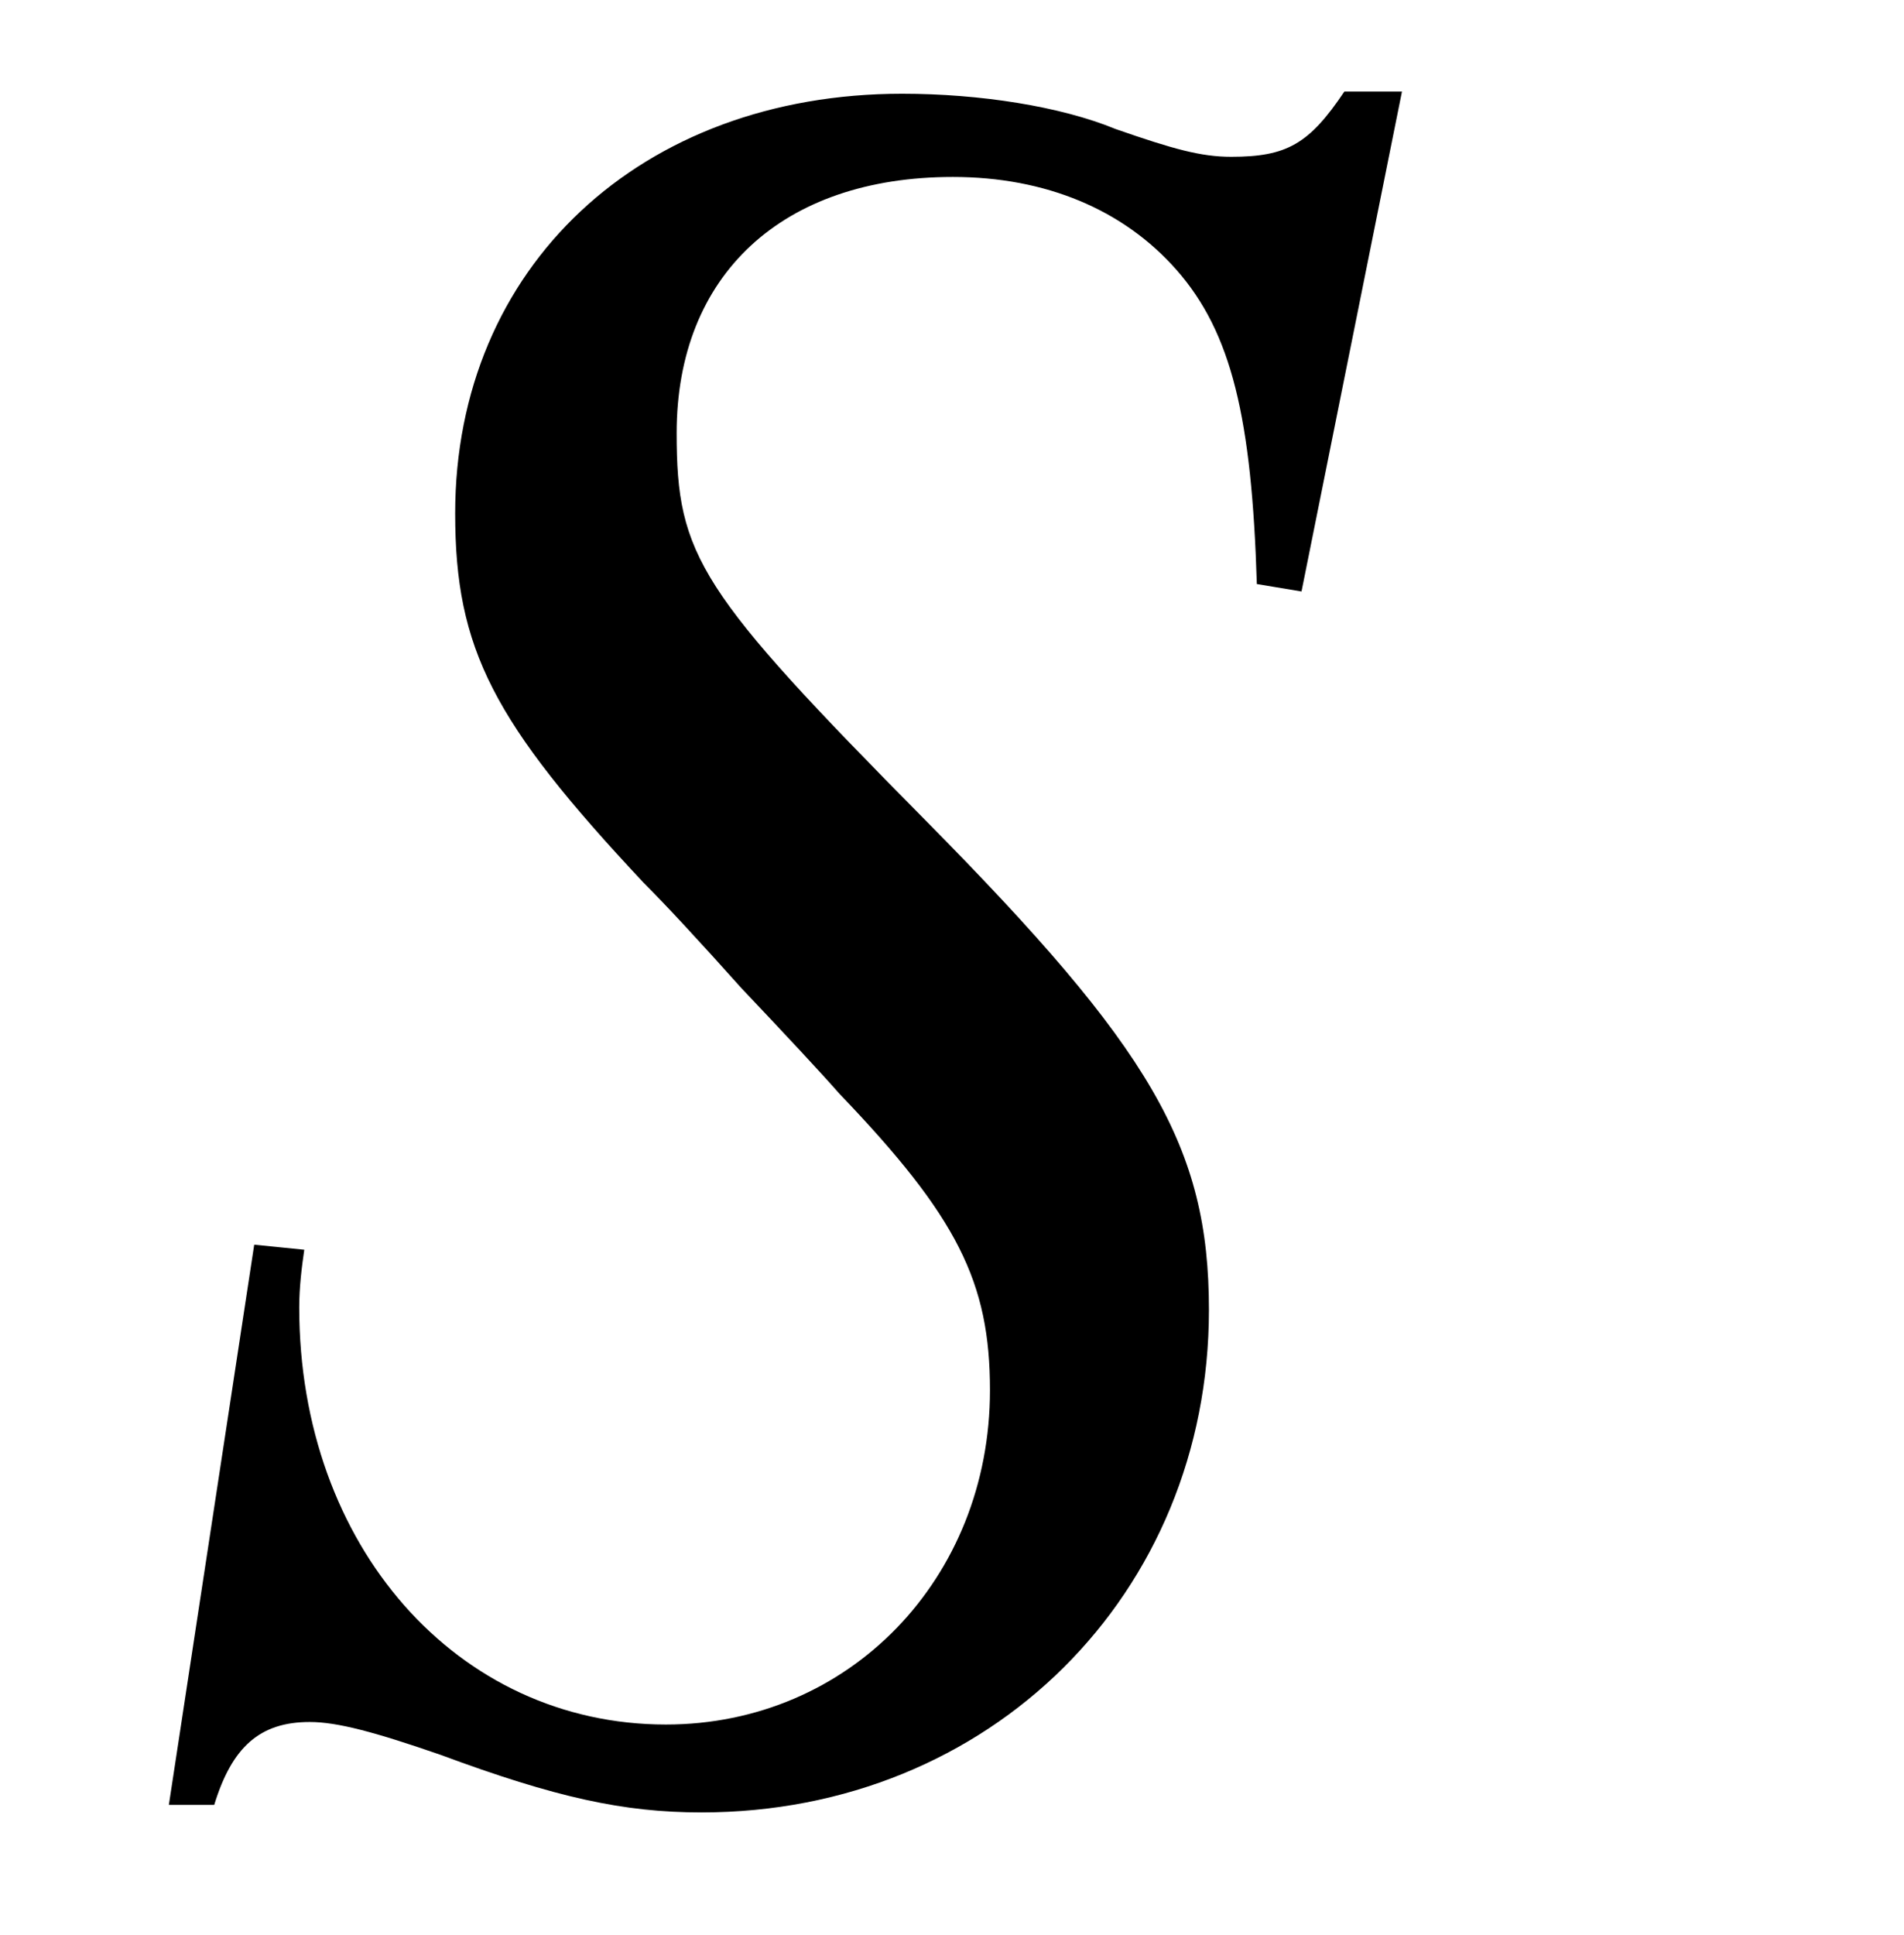 <?xml version='1.0' encoding='UTF-8'?>
<!-- This file was generated by dvisvgm 3.2.2 -->
<svg version='1.1' xmlns='http://www.w3.org/2000/svg' xmlns:xlink='http://www.w3.org/1999/xlink' width='7.555pt' height='7.675pt' viewBox='-.5 -7.011 7.555 7.675'>
<defs>
<use id='g7-83' xlink:href='#g5-83' transform='scale(1.429)'/>
<path id='g5-83' d='m3.264-3.264l.279-1.388h-.16c-.098 .146-.16 .181-.314 .181c-.084 0-.16-.021-.321-.077c-.153-.063-.377-.098-.593-.098c-.725 0-1.241 .481-1.241 1.165c0 .377 .105 .579 .523 1.025c.063 .063 .153 .16 .272 .293c.126 .133 .223 .237 .272 .293c.328 .342 .418 .523 .418 .823c0 .523-.391 .928-.9 .928c-.579 0-1.018-.495-1.018-1.158c0-.056 .007-.112 .014-.16l-.139-.014l-.237 1.555h.126c.049-.16 .126-.23 .265-.23c.077 0 .181 .028 .363 .091c.321 .119 .509 .16 .725 .16c.802 0 1.409-.607 1.409-1.395c0-.453-.16-.725-.788-1.36s-.69-.732-.69-1.074c0-.439 .293-.711 .767-.711c.258 0 .474 .091 .621 .258c.153 .174 .209 .411 .223 .872l.126 .021z'/>
</defs>
<g id='page12'>
<use x='0' y='0' xlink:href='#g7-83'/>
</g>
</svg>